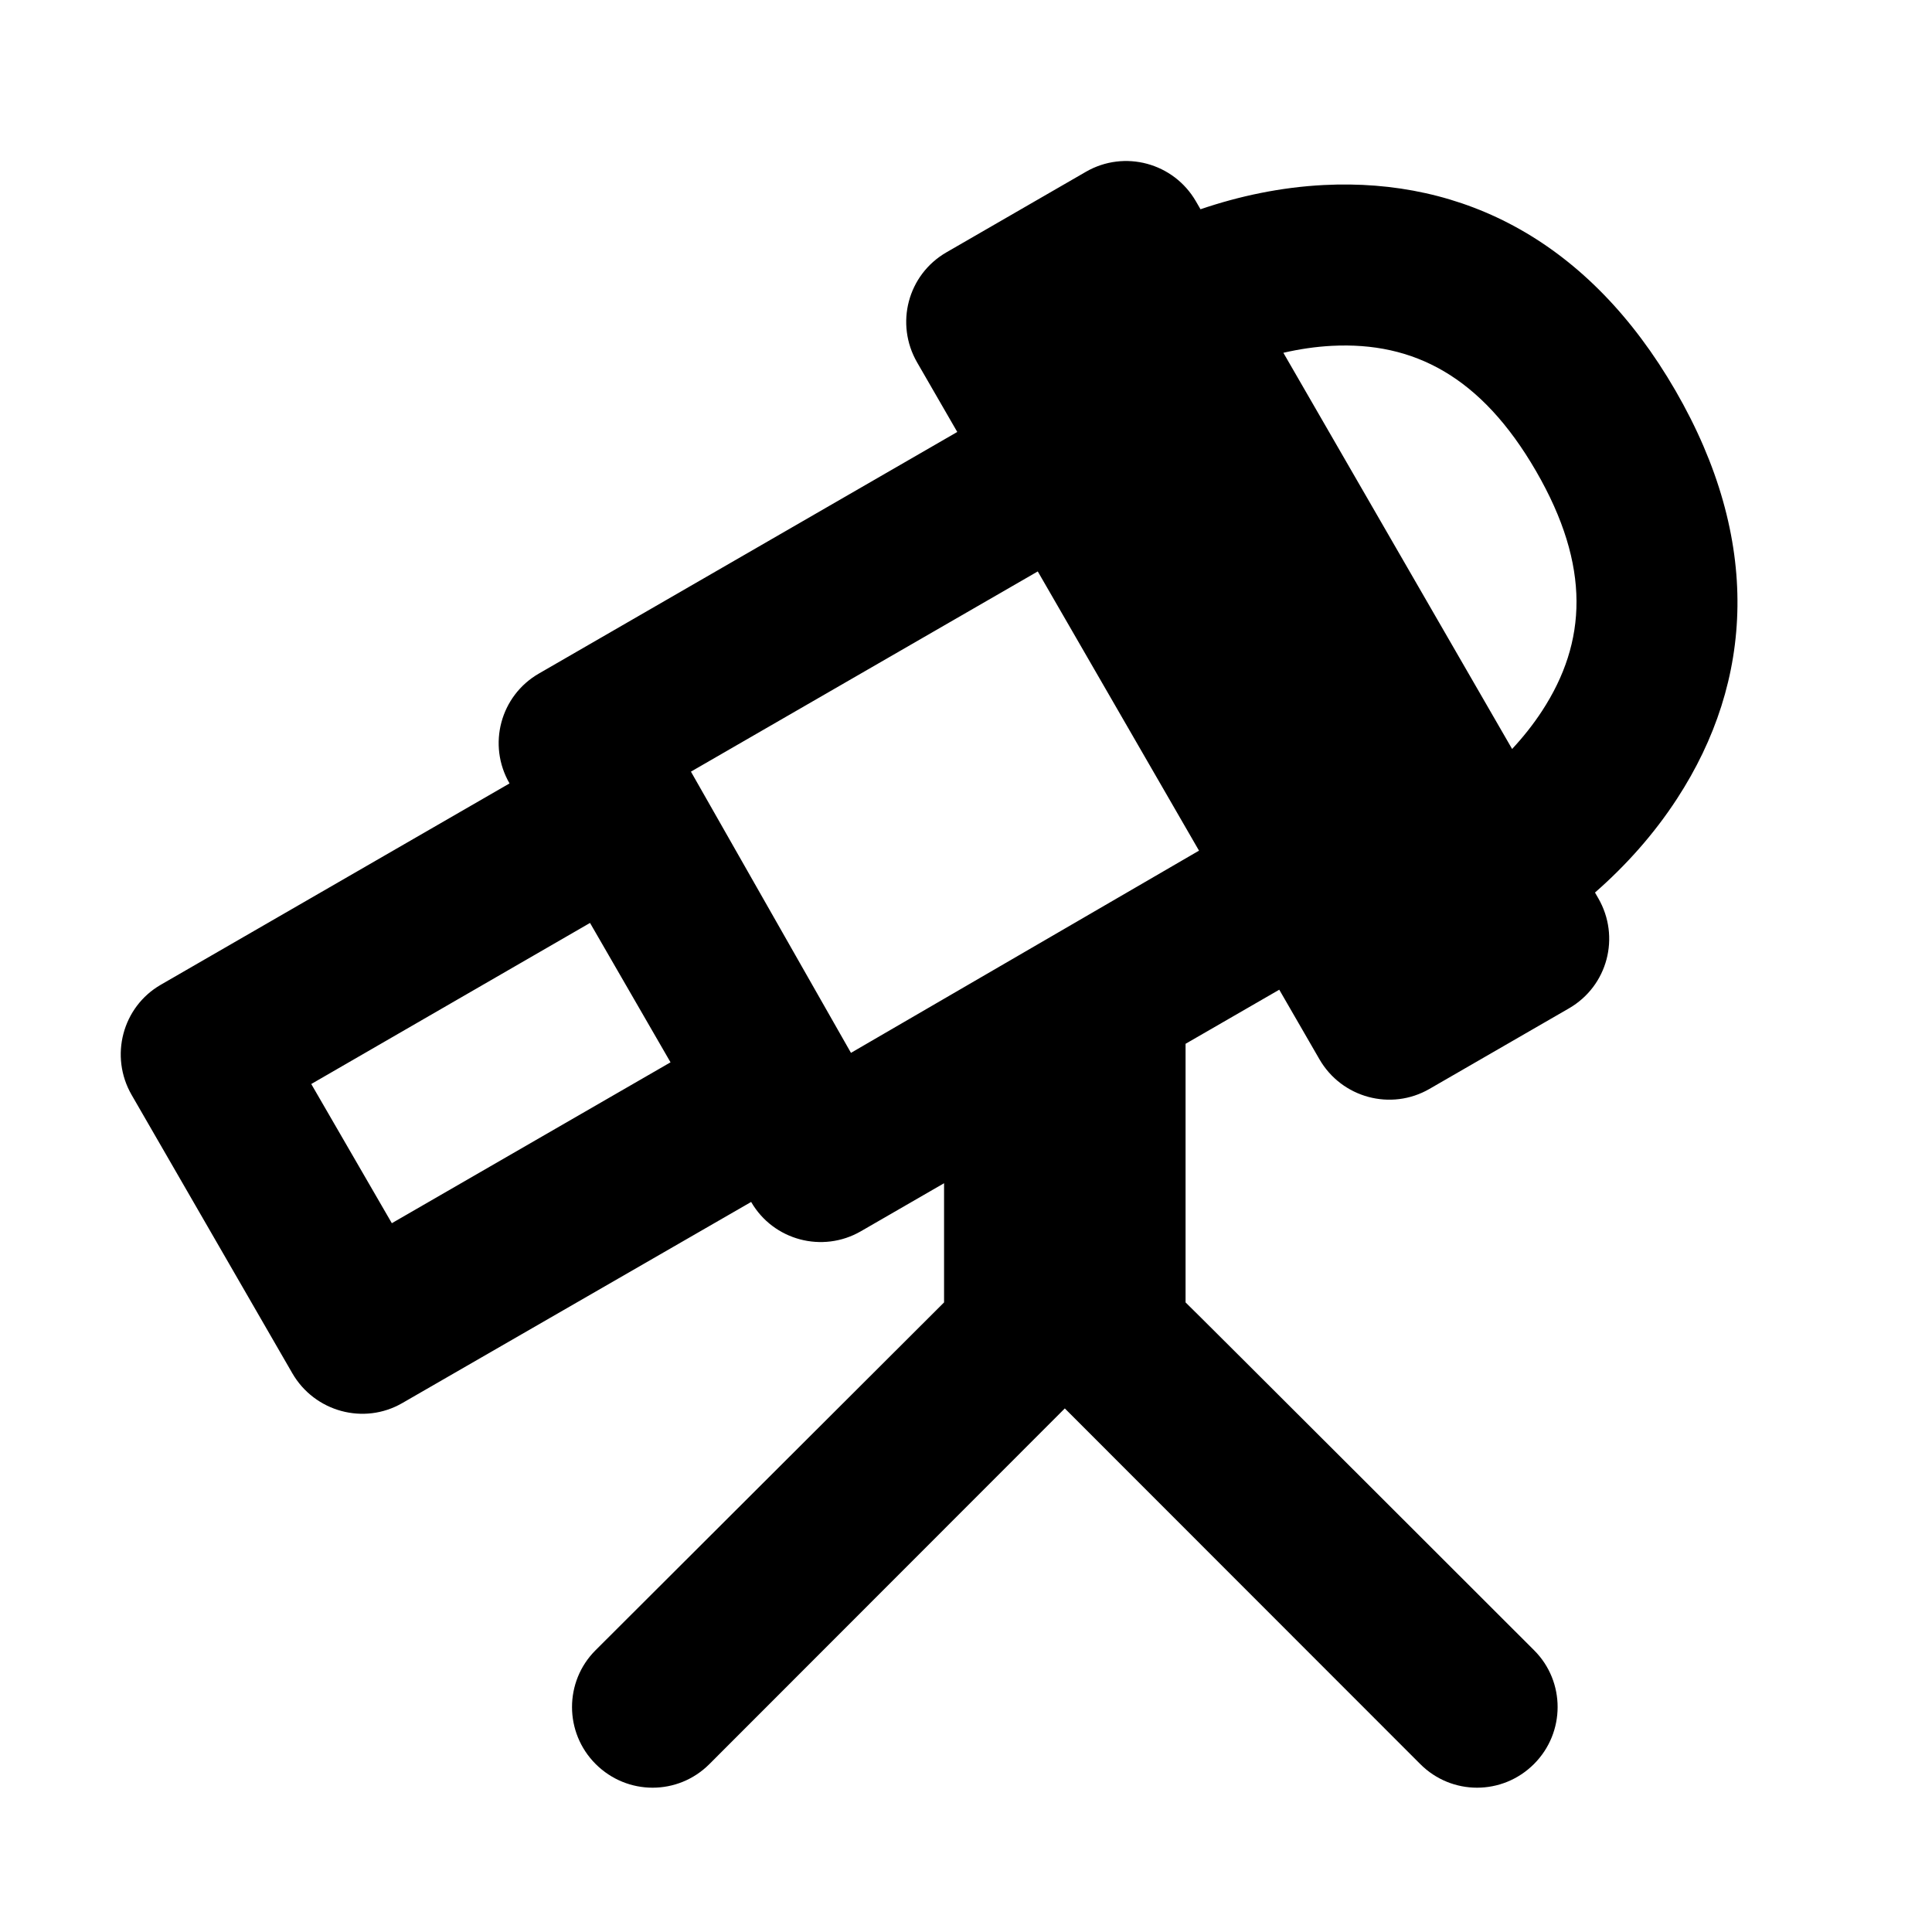 <?xml version="1.0" encoding="UTF-8"?>
<svg width="48px" height="48px" viewBox="0 0 48 48" version="1.1" xmlns="http://www.w3.org/2000/svg" xmlns:xlink="http://www.w3.org/1999/xlink">
    <!-- Generator: Sketch 43.2 (39069) - http://www.bohemiancoding.com/sketch -->
    <title>theicons.co/svg/space-06</title>
    <desc>Created with Sketch.</desc>
    <defs></defs>
    <g id="The-Icons" stroke="none" stroke-width="1" fill="none" fill-rule="evenodd">
        <path d="M38.116,41.002 C38.894,41.779 38.893,43.045 38.112,43.826 C37.326,44.612 36.067,44.609 35.288,43.83 L26.455,34.992 L17.623,43.83 C16.844,44.609 15.585,44.612 14.798,43.826 C14.017,43.045 14.017,41.779 14.794,41.002 L23.455,32.358 L23.455,29.397 L21.387,30.591 C20.432,31.142 19.212,30.814 18.662,29.862 L9.993,34.86 C9.04,35.41 7.816,35.076 7.262,34.117 L3.271,27.204 C2.716,26.243 3.041,25.017 3.993,24.467 L12.659,19.464 C12.105,18.506 12.432,17.286 13.387,16.735 L23.783,10.732 L22.786,9.005 C22.232,8.046 22.551,6.825 23.514,6.269 L26.981,4.267 C27.937,3.716 29.16,4.045 29.714,5.005 L29.826,5.199 C30.792,4.87 31.819,4.652 32.888,4.597 C36.366,4.42 39.484,6 41.627,9.705 C43.772,13.415 43.574,16.913 41.666,19.843 C41.087,20.733 40.389,21.508 39.627,22.175 L39.709,22.317 C40.263,23.276 39.943,24.496 38.981,25.052 L35.514,27.054 C34.558,27.606 33.335,27.276 32.781,26.317 L31.783,24.589 L29.455,25.933 L29.455,32.358 C29.513,32.404 38.116,41.002 38.116,41.002 Z M38.314,17.66 C39.424,15.956 39.531,14.071 38.164,11.707 C36.796,9.342 35.113,8.489 33.092,8.592 C32.688,8.613 32.283,8.673 31.885,8.765 L37.568,18.608 C37.843,18.313 38.095,17.996 38.314,17.66 Z M29.789,21.134 L25.783,14.197 L17.166,19.171 L21.142,26.158 L29.789,21.134 Z M14.659,22.93 L7.733,26.932 L9.735,30.39 L16.659,26.393 L14.659,22.93 Z" id="Rectangle-864" fill="#000000"></path>
    </g>
</svg>